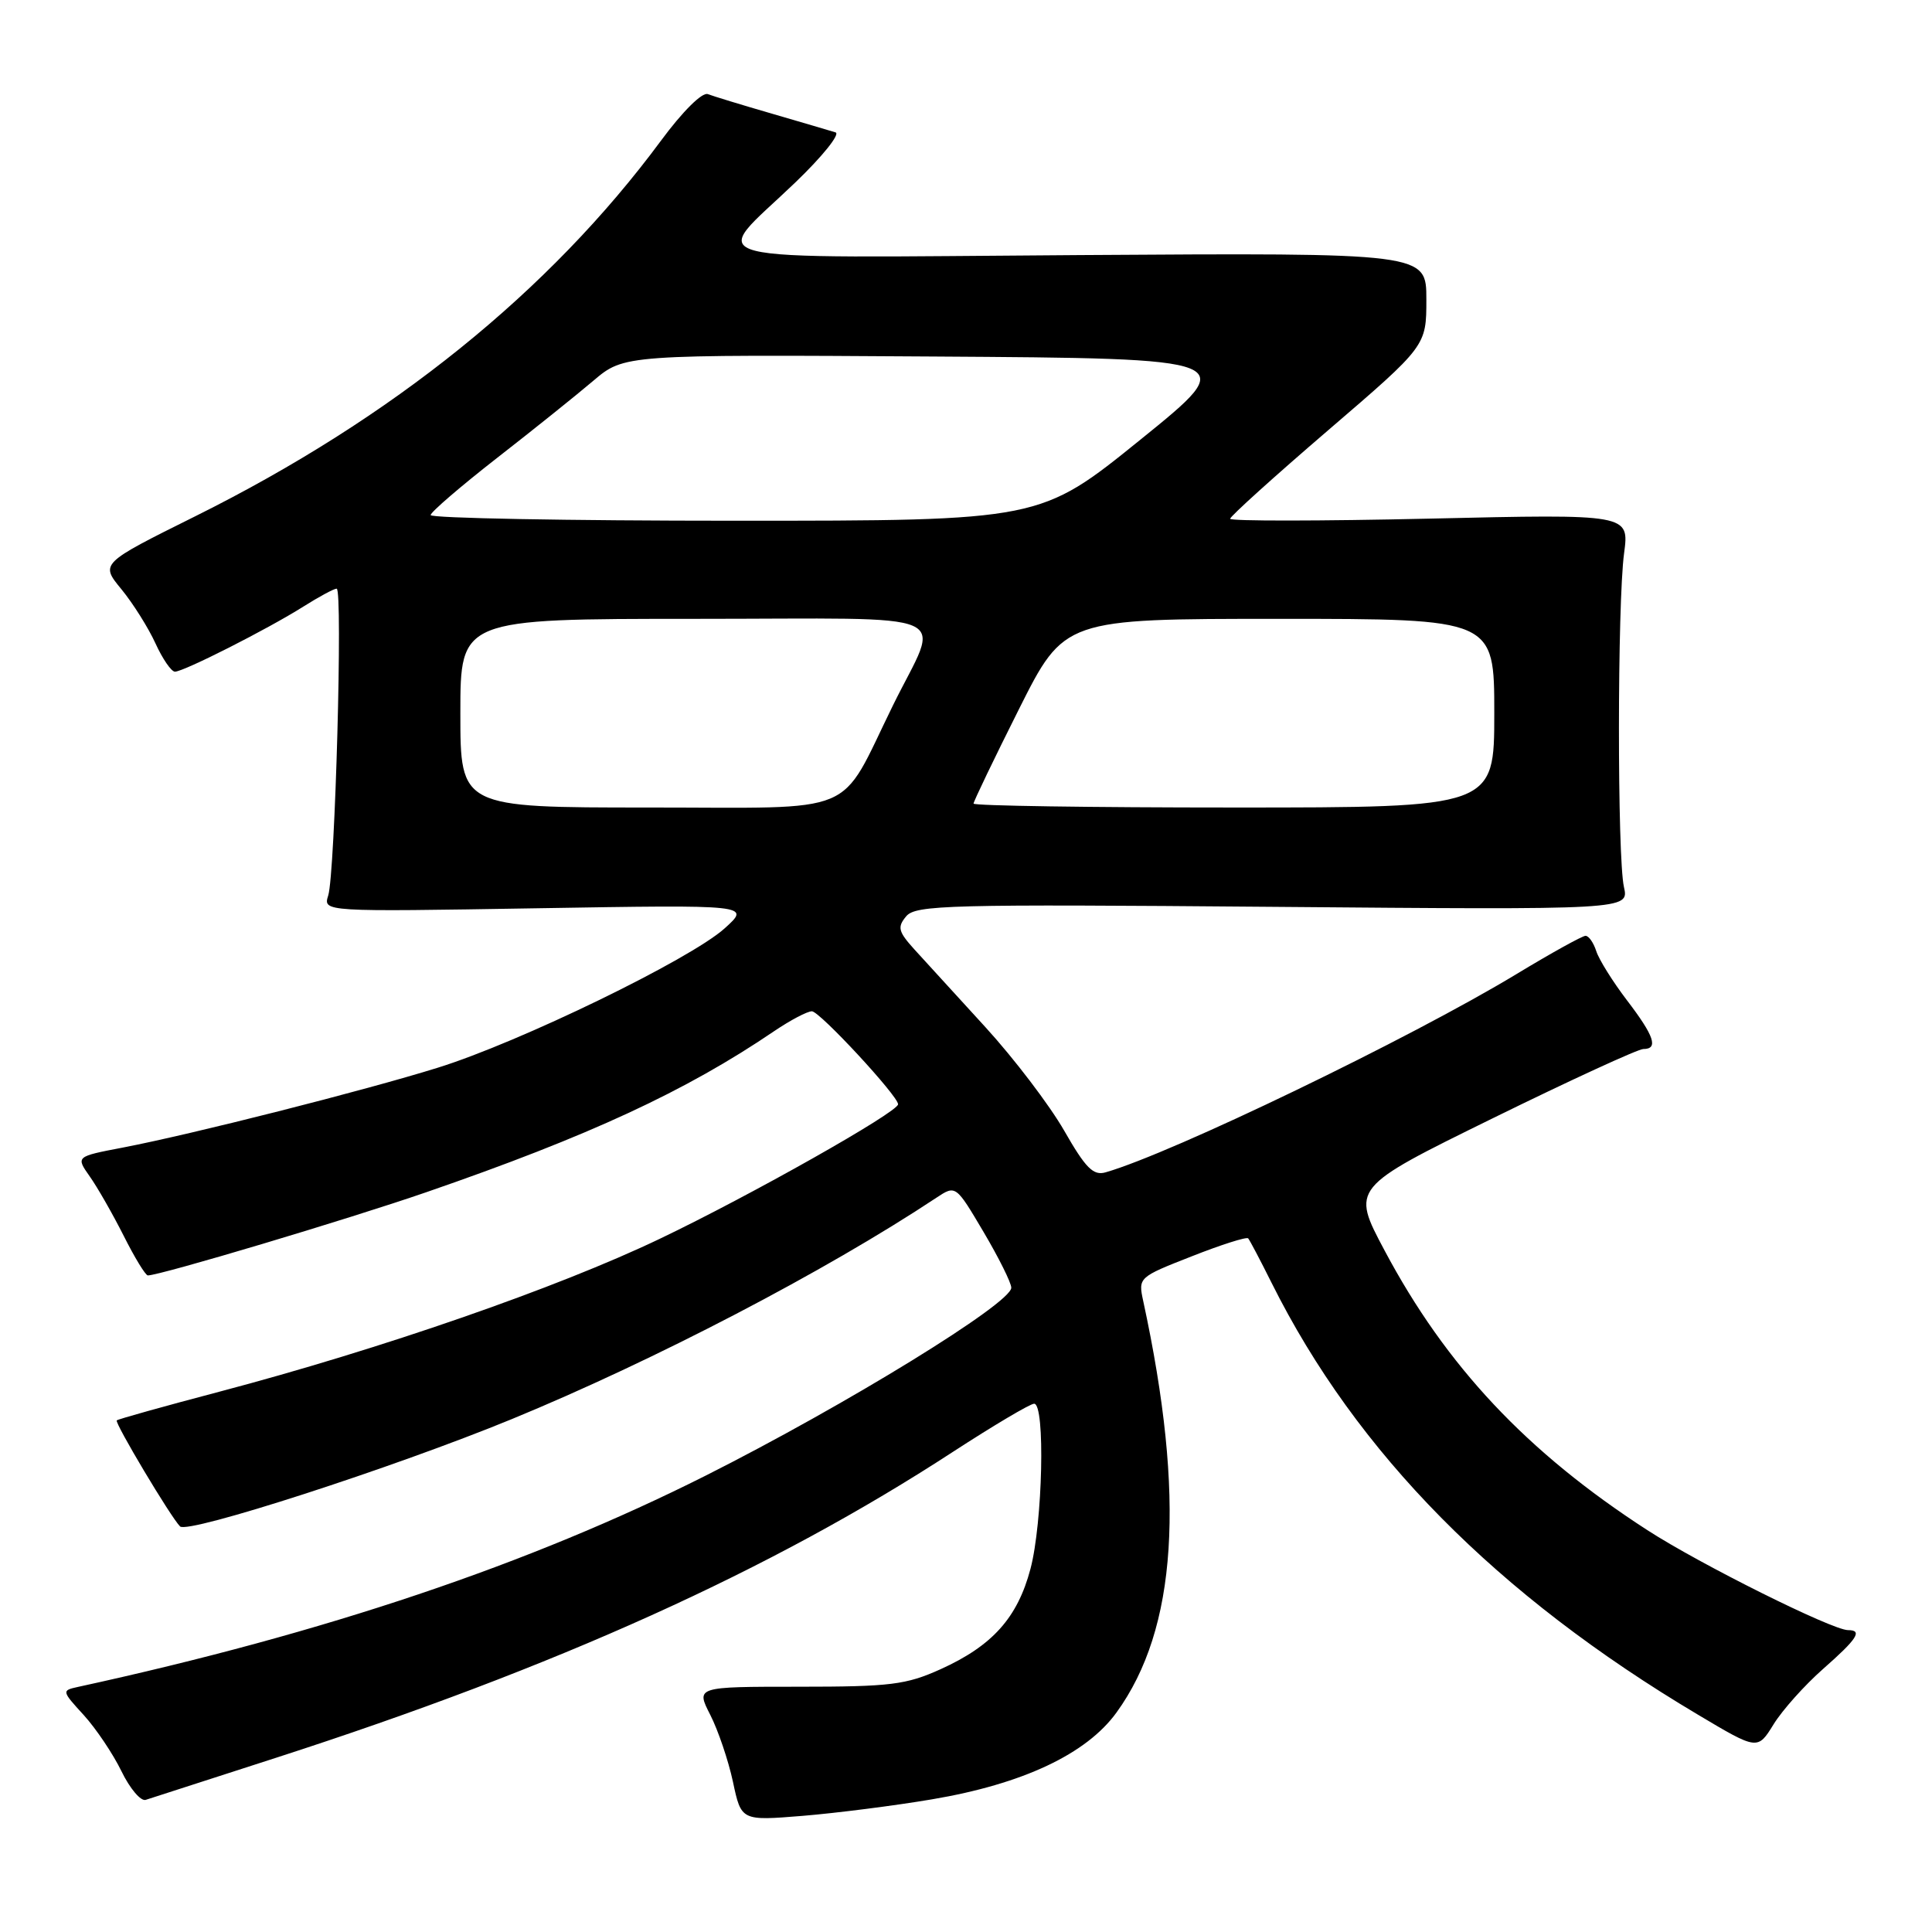 <?xml version="1.0" encoding="UTF-8" standalone="no"?>
<!DOCTYPE svg PUBLIC "-//W3C//DTD SVG 1.1//EN" "http://www.w3.org/Graphics/SVG/1.1/DTD/svg11.dtd" >
<svg xmlns="http://www.w3.org/2000/svg" xmlns:xlink="http://www.w3.org/1999/xlink" version="1.1" viewBox="0 0 256 256">
 <g >
 <path fill="currentColor"
d=" M 123.50 238.42 C 135.52 236.39 143.96 232.42 147.94 226.92 C 155.98 215.83 157.11 198.39 151.48 172.38 C 150.81 169.28 150.86 169.23 157.91 166.47 C 161.81 164.93 165.18 163.86 165.39 164.09 C 165.59 164.32 166.99 166.97 168.50 170.00 C 179.74 192.52 198.34 211.36 224.98 227.20 C 232.89 231.91 232.89 231.91 235.01 228.48 C 236.17 226.60 239.12 223.30 241.56 221.15 C 246.11 217.15 246.85 216.00 244.87 216.00 C 242.79 216.00 225.26 207.27 218.28 202.75 C 202.33 192.43 191.62 181.04 183.46 165.69 C 179.04 157.39 179.04 157.39 197.77 148.19 C 208.07 143.13 217.06 139.00 217.75 139.00 C 219.78 139.00 219.21 137.29 215.57 132.53 C 213.69 130.06 211.86 127.13 211.51 126.02 C 211.15 124.91 210.52 124.00 210.09 124.00 C 209.67 124.00 205.53 126.29 200.91 129.09 C 186.83 137.60 155.35 152.80 146.50 155.34 C 144.87 155.81 143.86 154.80 141.00 149.80 C 139.07 146.44 134.38 140.27 130.56 136.09 C 126.74 131.92 122.51 127.28 121.15 125.79 C 119.02 123.43 118.88 122.85 120.07 121.42 C 121.32 119.91 125.64 119.80 168.65 120.16 C 215.86 120.56 215.86 120.56 215.18 117.53 C 214.29 113.56 214.30 79.99 215.20 73.31 C 215.89 68.11 215.89 68.11 189.45 68.72 C 174.90 69.05 163.00 69.06 163.00 68.74 C 163.00 68.42 168.85 63.14 176.00 57.00 C 189.00 45.84 189.00 45.84 189.00 39.67 C 189.00 33.50 189.00 33.50 142.94 33.80 C 90.11 34.14 93.98 35.13 105.36 24.20 C 108.97 20.74 111.38 17.74 110.71 17.54 C 110.05 17.33 106.25 16.22 102.28 15.06 C 98.31 13.91 94.49 12.74 93.78 12.47 C 93.04 12.19 90.43 14.78 87.59 18.63 C 72.80 38.63 51.97 55.43 25.89 68.40 C 13.28 74.67 13.28 74.67 16.09 78.08 C 17.63 79.96 19.66 83.19 20.60 85.25 C 21.54 87.31 22.70 89.00 23.18 89.00 C 24.34 89.00 35.45 83.37 40.19 80.38 C 42.27 79.07 44.25 78.00 44.61 78.00 C 45.44 78.00 44.40 115.77 43.49 118.66 C 42.81 120.82 42.81 120.82 71.16 120.35 C 99.50 119.88 99.50 119.88 96.00 123.03 C 91.43 127.13 68.82 138.12 58.00 141.48 C 48.24 144.52 25.44 150.30 16.27 152.06 C 10.04 153.25 10.04 153.25 11.89 155.88 C 12.91 157.32 14.93 160.86 16.39 163.75 C 17.84 166.64 19.28 169.00 19.59 169.00 C 21.21 169.00 46.11 161.56 56.50 157.97 C 78.02 150.54 90.89 144.58 102.60 136.62 C 104.73 135.18 106.97 134.00 107.58 134.00 C 108.61 134.00 119.00 145.22 119.00 146.32 C 119.00 147.36 99.41 158.42 87.42 164.15 C 73.84 170.65 50.47 178.76 29.06 184.41 C 21.74 186.34 15.62 188.05 15.47 188.21 C 15.17 188.54 22.62 201.02 23.86 202.26 C 24.89 203.29 52.14 194.48 67.79 188.05 C 86.68 180.28 109.40 168.44 124.07 158.71 C 126.64 157.01 126.64 157.01 130.32 163.23 C 132.34 166.65 134.00 169.98 134.00 170.63 C 134.00 172.70 112.05 186.19 93.50 195.53 C 70.16 207.27 43.05 216.40 10.31 223.53 C 8.16 224.00 8.18 224.07 11.09 227.25 C 12.72 229.04 14.97 232.39 16.09 234.69 C 17.21 237.00 18.66 238.71 19.31 238.49 C 19.97 238.28 27.70 235.78 36.50 232.94 C 73.73 220.92 102.21 208.06 126.28 192.37 C 131.67 188.87 136.50 186.00 137.03 186.00 C 138.52 186.00 138.16 201.80 136.54 207.89 C 134.82 214.37 131.50 218.07 124.63 221.18 C 120.07 223.24 117.99 223.50 105.86 223.50 C 92.21 223.50 92.21 223.50 94.11 227.22 C 95.15 229.26 96.51 233.26 97.12 236.10 C 98.22 241.27 98.22 241.27 106.36 240.61 C 110.84 240.24 118.55 239.26 123.50 238.42 Z  M 61.00 94.50 C 61.00 82.00 61.00 82.00 92.07 82.00 C 127.77 82.00 124.63 80.63 118.32 93.47 C 111.00 108.36 114.26 107.00 85.92 107.00 C 61.00 107.00 61.00 107.00 61.00 94.50 Z  M 129.00 106.48 C 129.00 106.20 131.70 100.58 135.01 93.98 C 141.02 82.00 141.02 82.00 169.51 82.00 C 198.00 82.00 198.00 82.00 198.00 94.50 C 198.00 107.00 198.00 107.00 163.50 107.00 C 144.53 107.00 129.00 106.77 129.00 106.48 Z  M 57.06 68.25 C 57.09 67.84 61.03 64.45 65.81 60.72 C 70.59 57.00 76.35 52.38 78.61 50.46 C 82.71 46.98 82.71 46.98 123.57 47.24 C 164.42 47.50 164.42 47.50 151.12 58.25 C 137.83 69.00 137.83 69.00 97.41 69.00 C 75.19 69.00 57.03 68.66 57.06 68.25 Z "/>
</g>
</svg>